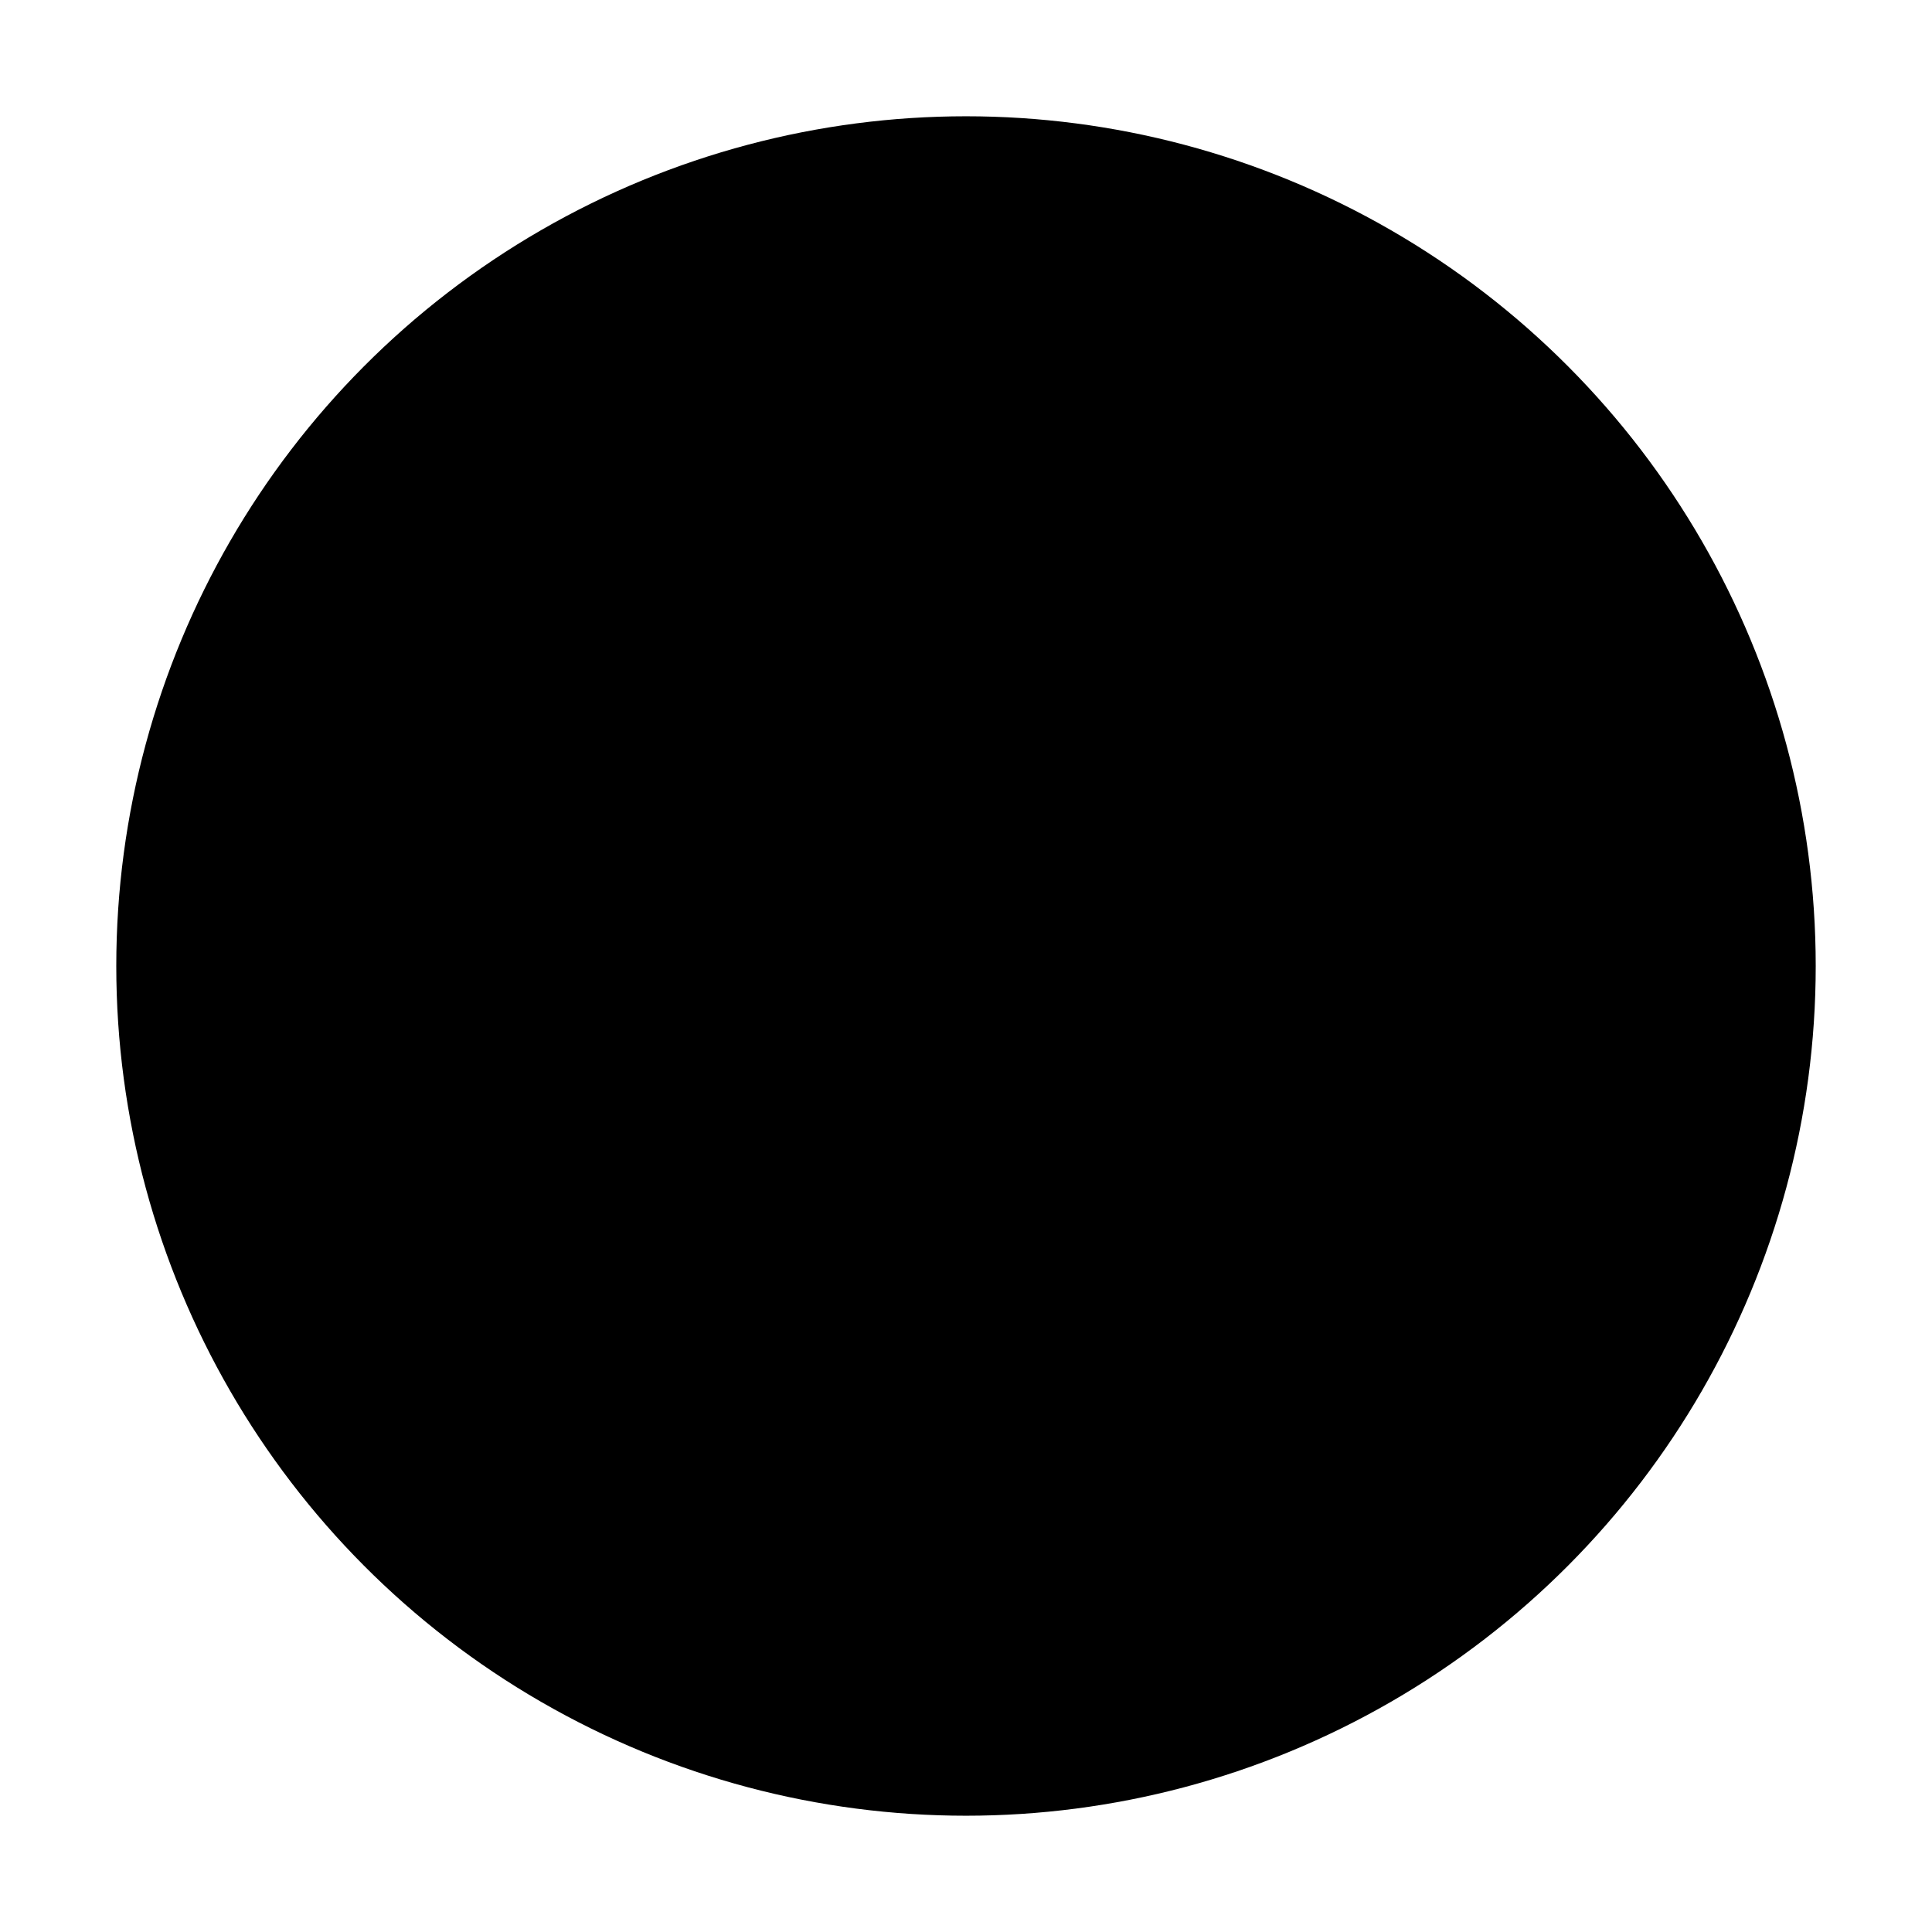 <svg width="1080" height="1080" viewBox="0 0 1080 1080" fill="none" xmlns="http://www.w3.org/2000/svg">
<circle cx="540" cy="540" r="475" fill="[DARK_COLOR]"/>
<circle cx="540" cy="540" r="423" fill="[LIGHT_COLOR]"/>
<path d="M344.167 337.9H281.667C277.248 337.9 273.667 341.482 273.667 345.9V401.183C273.667 405.602 277.248 409.183 281.667 409.183H451.483C460.403 409.183 469.399 410.213 477.555 412.259C482.128 413.406 486.99 410.904 488.469 406.427C493.779 390.354 501.497 376.053 511.621 363.951C515.046 359.856 514.171 353.502 509.328 351.257C490.871 342.702 470.663 337.9 451.483 337.9H344.167Z" fill="[DARK_COLOR]"/>
<path d="M576.817 440.517V496.133C576.817 549.051 530.806 582.38 480.467 591.308L590.899 731.5C595.032 736.747 591.294 744.45 584.614 744.45H525.167C522.667 744.45 520.312 743.282 518.799 741.292L406.833 594.05H352.167C347.748 594.05 344.167 597.632 344.167 602.05V736.45C344.167 740.868 340.585 744.45 336.167 744.45H281.667C277.248 744.45 273.667 740.868 273.667 736.45V538.6C273.667 534.182 277.248 530.6 281.667 530.6H451.483C480.075 530.6 509.45 519.242 509.45 496.133V441.243C509.45 440.76 509.494 440.273 509.583 439.797C514.253 414.644 520.961 397.194 539.441 379.326C542.361 376.502 546.989 376.549 549.826 379.456C566.224 396.265 576.817 417.221 576.817 440.517Z" fill="[DARK_COLOR]"/>
<path d="M509.45 452.267C509.45 303.048 786.631 300.35 796.655 444.172C796.962 448.58 793.352 452.267 788.933 452.267H741.483C737.065 452.267 733.583 448.632 732.459 444.359C728.025 427.511 708.158 409.183 652.8 409.183C605.128 409.183 578.633 429.587 577.366 452.267C577.366 490.425 580.265 515.77 563.707 541.442C561.458 544.928 556.775 545.761 553.412 543.333C528.721 525.512 509.45 497.169 509.45 452.267Z" fill="[DARK_COLOR]"/>
<path d="M652.8 673.95C741.317 673.95 777.35 572.9 652.8 572.9C642.653 572.9 620.561 571.468 596.69 564.173C591.365 562.545 589.676 555.961 592.701 551.287C600.479 539.269 606.072 524.226 608.099 508.135C608.851 502.16 615.39 498.196 621.006 500.372C640.261 507.834 666.113 512.583 699.017 512.583C835.124 512.583 836.093 741.16 656.687 744.415C654.285 744.458 651.919 743.37 650.399 741.51L607.558 689.042C602.064 682.313 610.991 670.041 619.551 671.522C629.392 673.224 640.152 673.95 652.8 673.95Z" fill="[DARK_COLOR]"/>
</svg>

